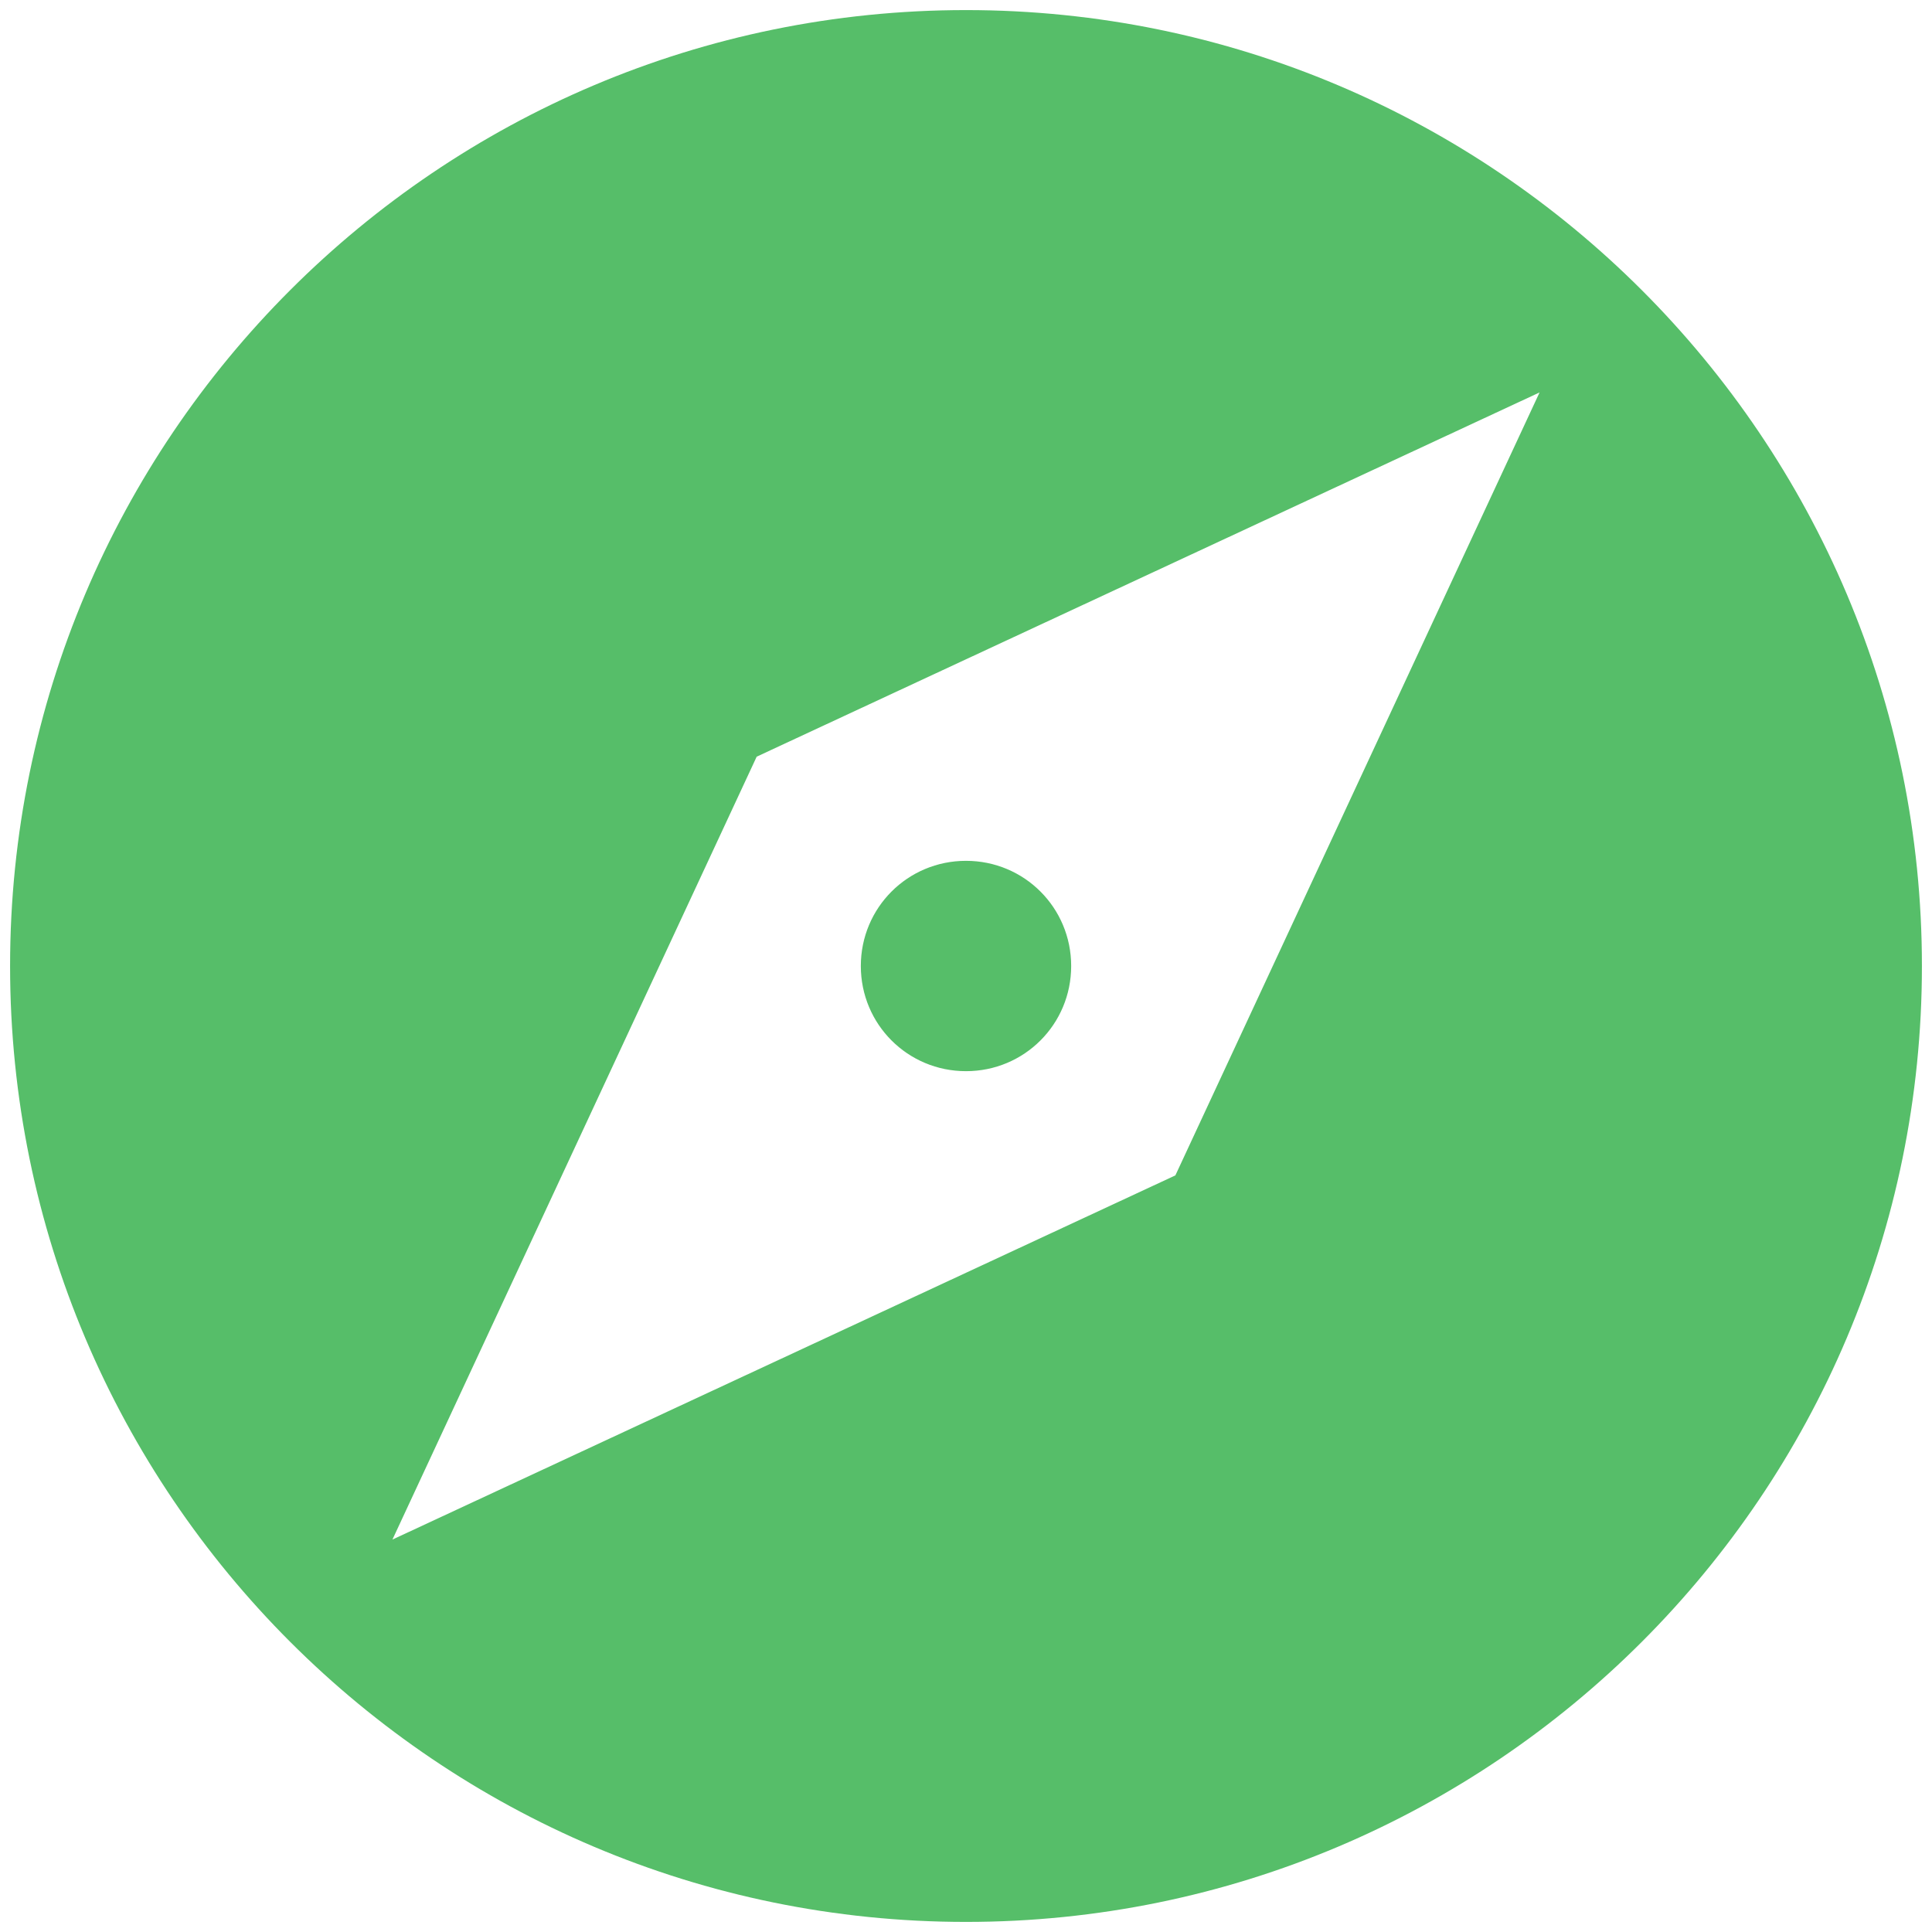 <svg width="32" height="32" viewBox="0 0 32 32" fill="none" xmlns="http://www.w3.org/2000/svg">
<path d="M16 14.258C15.034 14.258 14.258 15.034 14.258 16C14.258 16.966 15.034 17.742 16 17.742C16.966 17.742 17.742 16.966 17.742 16C17.742 15.034 16.966 14.258 16 14.258ZM16 0.167C7.26 0.167 0.167 7.26 0.167 16C0.167 24.74 7.26 31.833 16 31.833C24.74 31.833 31.833 24.74 31.833 16C31.833 7.26 24.74 0.167 16 0.167ZM19.468 19.468L6.5 25.5L12.533 12.533L25.5 6.5L19.468 19.468Z" fill="#56BE69"/>
</svg>
